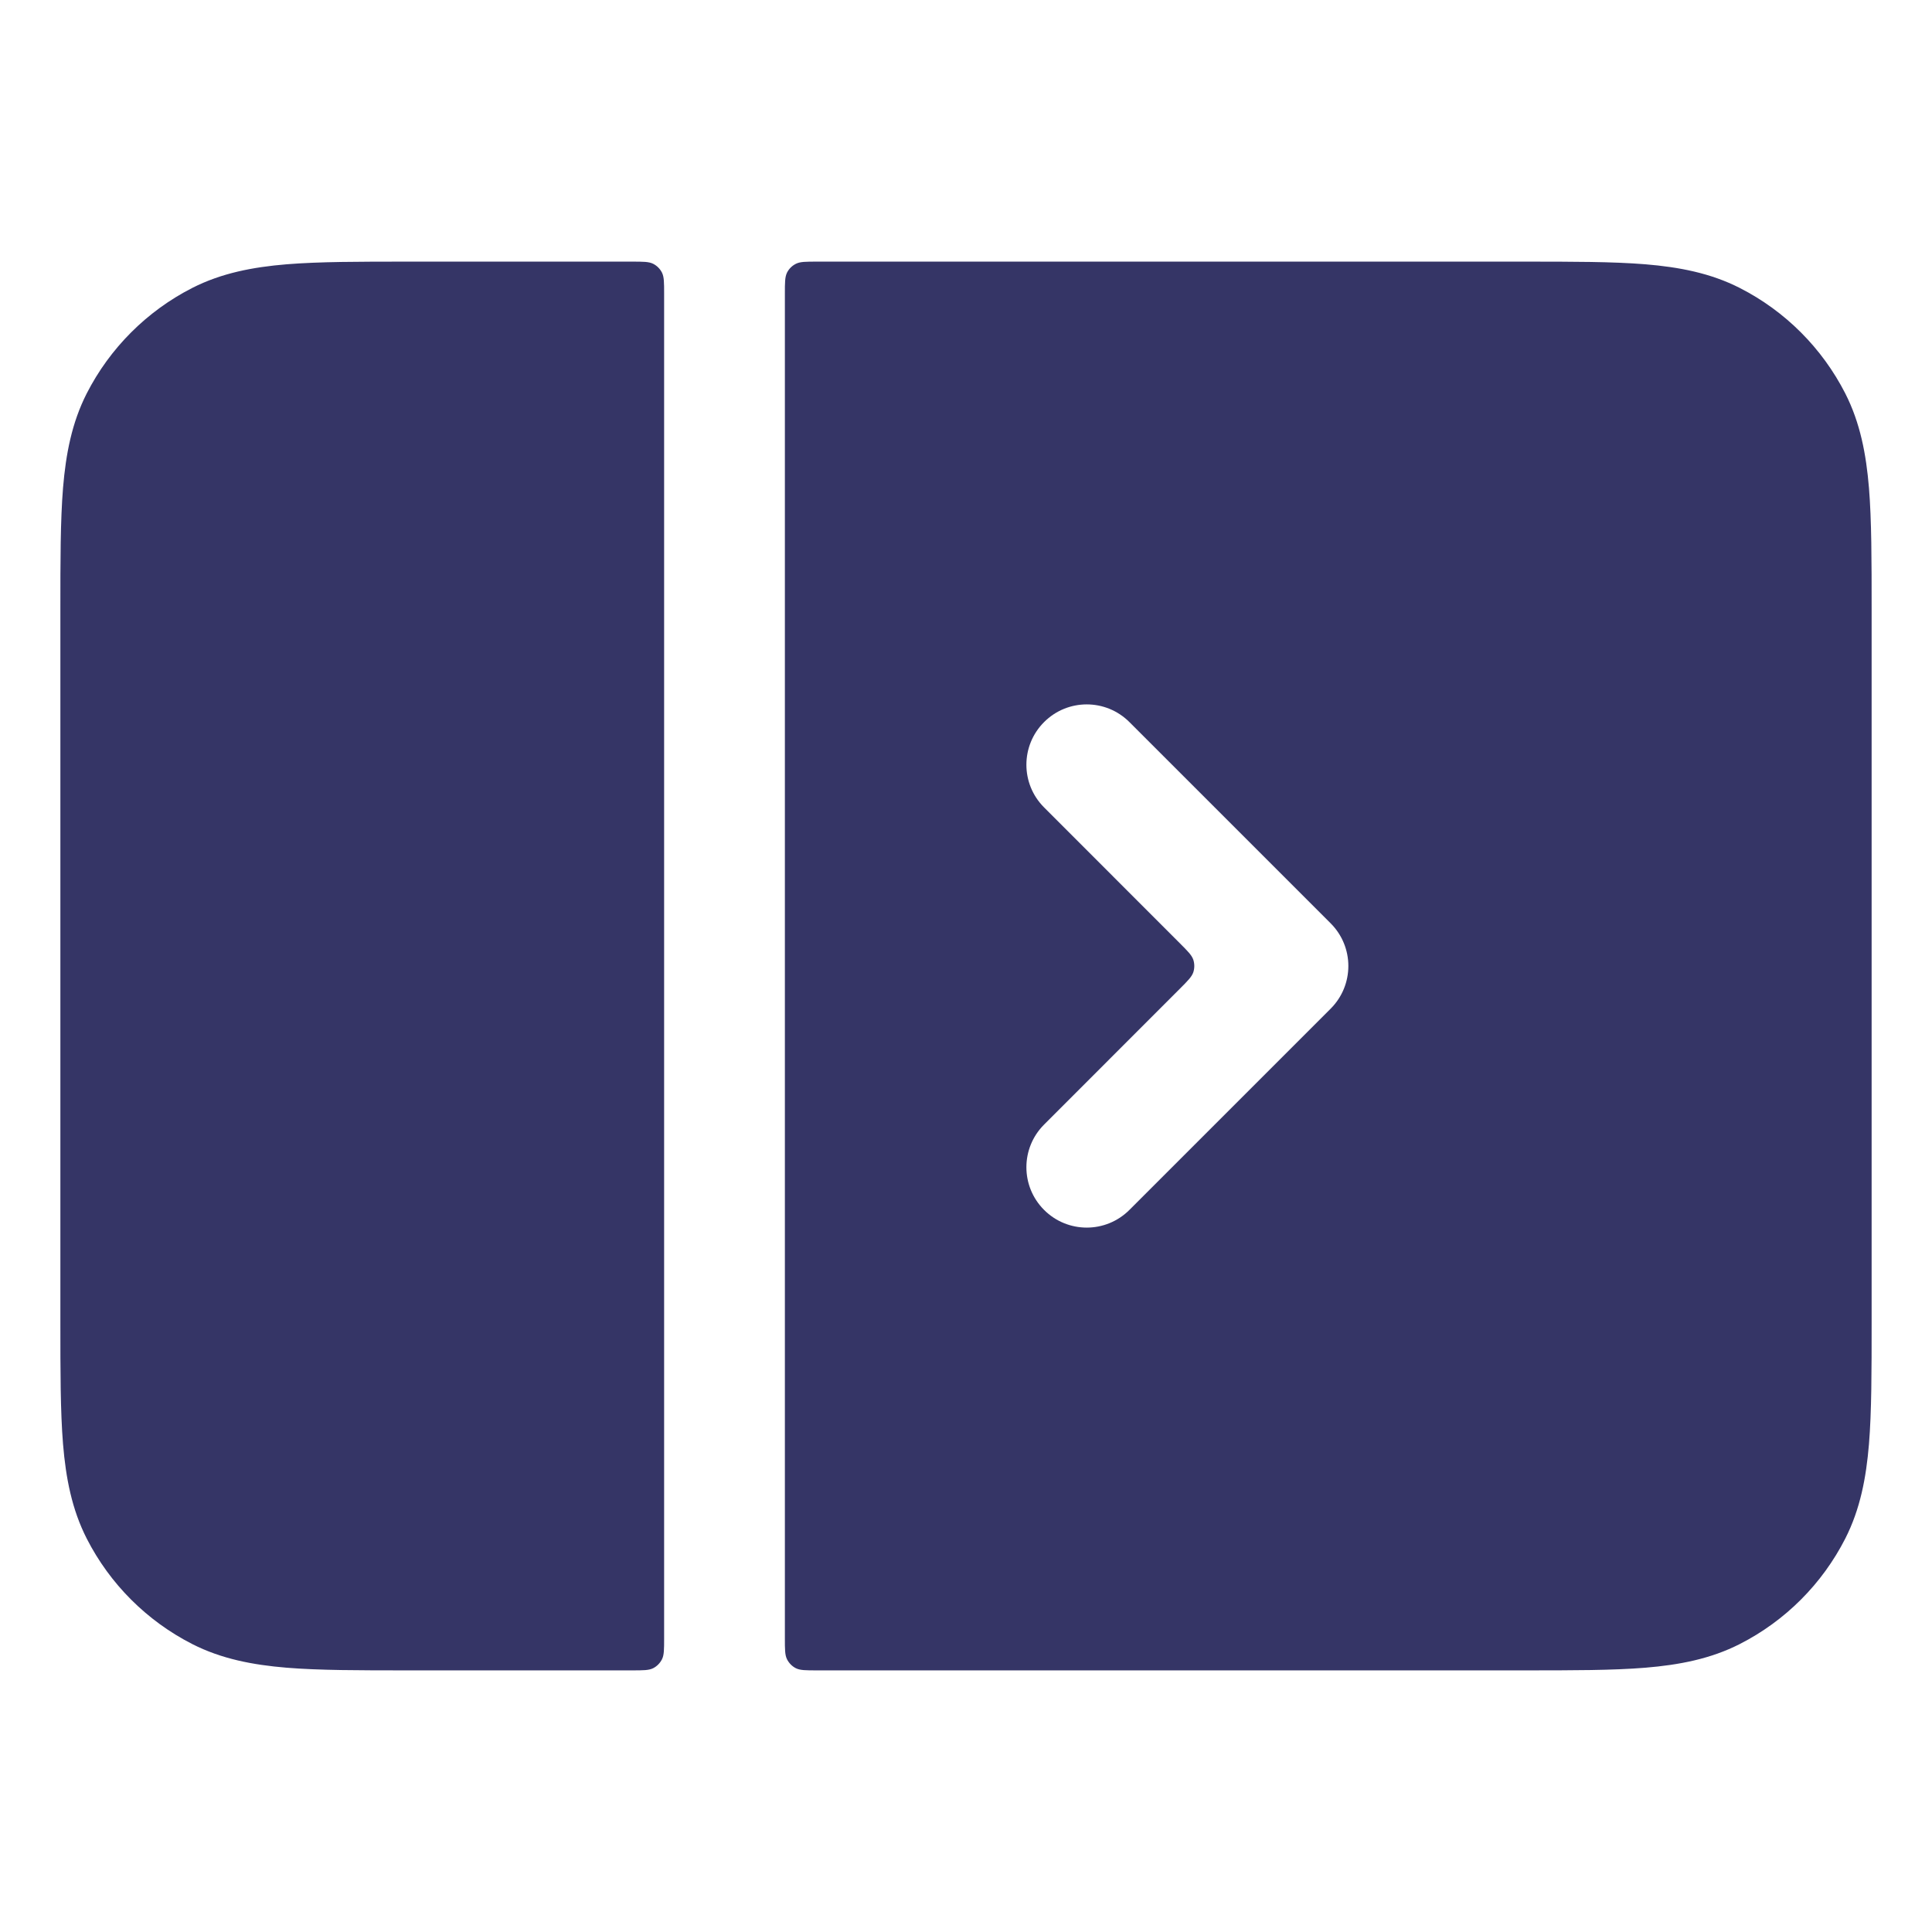 <svg width="24" height="24" viewBox="0 0 24 24" fill="none" xmlns="http://www.w3.org/2000/svg">
<path d="M7.85 3.25C7.99 3.25 8.06 3.25 8.114 3.277C8.161 3.301 8.199 3.339 8.223 3.386C8.25 3.44 8.25 3.51 8.25 3.65L8.25 20.35C8.25 20.49 8.25 20.56 8.223 20.613C8.199 20.66 8.161 20.699 8.114 20.723C8.06 20.75 7.99 20.75 7.85 20.75H5.069C4.465 20.75 3.967 20.75 3.561 20.717C3.14 20.682 2.752 20.608 2.388 20.423C1.824 20.135 1.365 19.677 1.077 19.112C0.892 18.748 0.818 18.36 0.783 17.939C0.75 17.533 0.75 17.035 0.75 16.431V7.569C0.75 6.965 0.75 6.467 0.783 6.061C0.818 5.64 0.892 5.252 1.077 4.888C1.365 4.324 1.824 3.865 2.388 3.577C2.752 3.392 3.14 3.318 3.561 3.283C3.967 3.25 4.465 3.25 5.069 3.25H7.85Z" fill="#353566"/>
<path fill-rule="evenodd" clip-rule="evenodd" d="M10.15 20.75C10.01 20.75 9.94 20.75 9.886 20.723C9.839 20.699 9.801 20.66 9.777 20.613C9.75 20.56 9.75 20.49 9.75 20.35L9.75 3.65C9.75 3.51 9.75 3.44 9.777 3.386C9.801 3.339 9.839 3.301 9.887 3.277C9.94 3.25 10.01 3.25 10.15 3.25H18.931C19.535 3.25 20.033 3.25 20.439 3.283C20.86 3.318 21.248 3.392 21.612 3.577C22.177 3.865 22.635 4.324 22.923 4.888C23.108 5.252 23.182 5.64 23.217 6.061C23.25 6.467 23.25 6.965 23.25 7.569V16.431C23.25 17.035 23.25 17.533 23.217 17.939C23.182 18.36 23.108 18.748 22.923 19.112C22.635 19.677 22.177 20.135 21.612 20.423C21.248 20.608 20.86 20.682 20.439 20.717C20.033 20.75 19.535 20.75 18.931 20.75H10.15ZM14.03 8.97C13.737 8.677 13.263 8.677 12.97 8.97C12.677 9.263 12.677 9.737 12.97 10.03L14.656 11.717C14.755 11.816 14.805 11.866 14.824 11.923C14.84 11.973 14.84 12.027 14.824 12.077C14.805 12.134 14.755 12.184 14.656 12.283L12.97 13.97C12.677 14.263 12.677 14.737 12.97 15.03C13.263 15.323 13.737 15.323 14.03 15.03L16.53 12.53C16.823 12.237 16.823 11.763 16.53 11.47L14.03 8.97Z" fill="#353566"/>
</svg>

